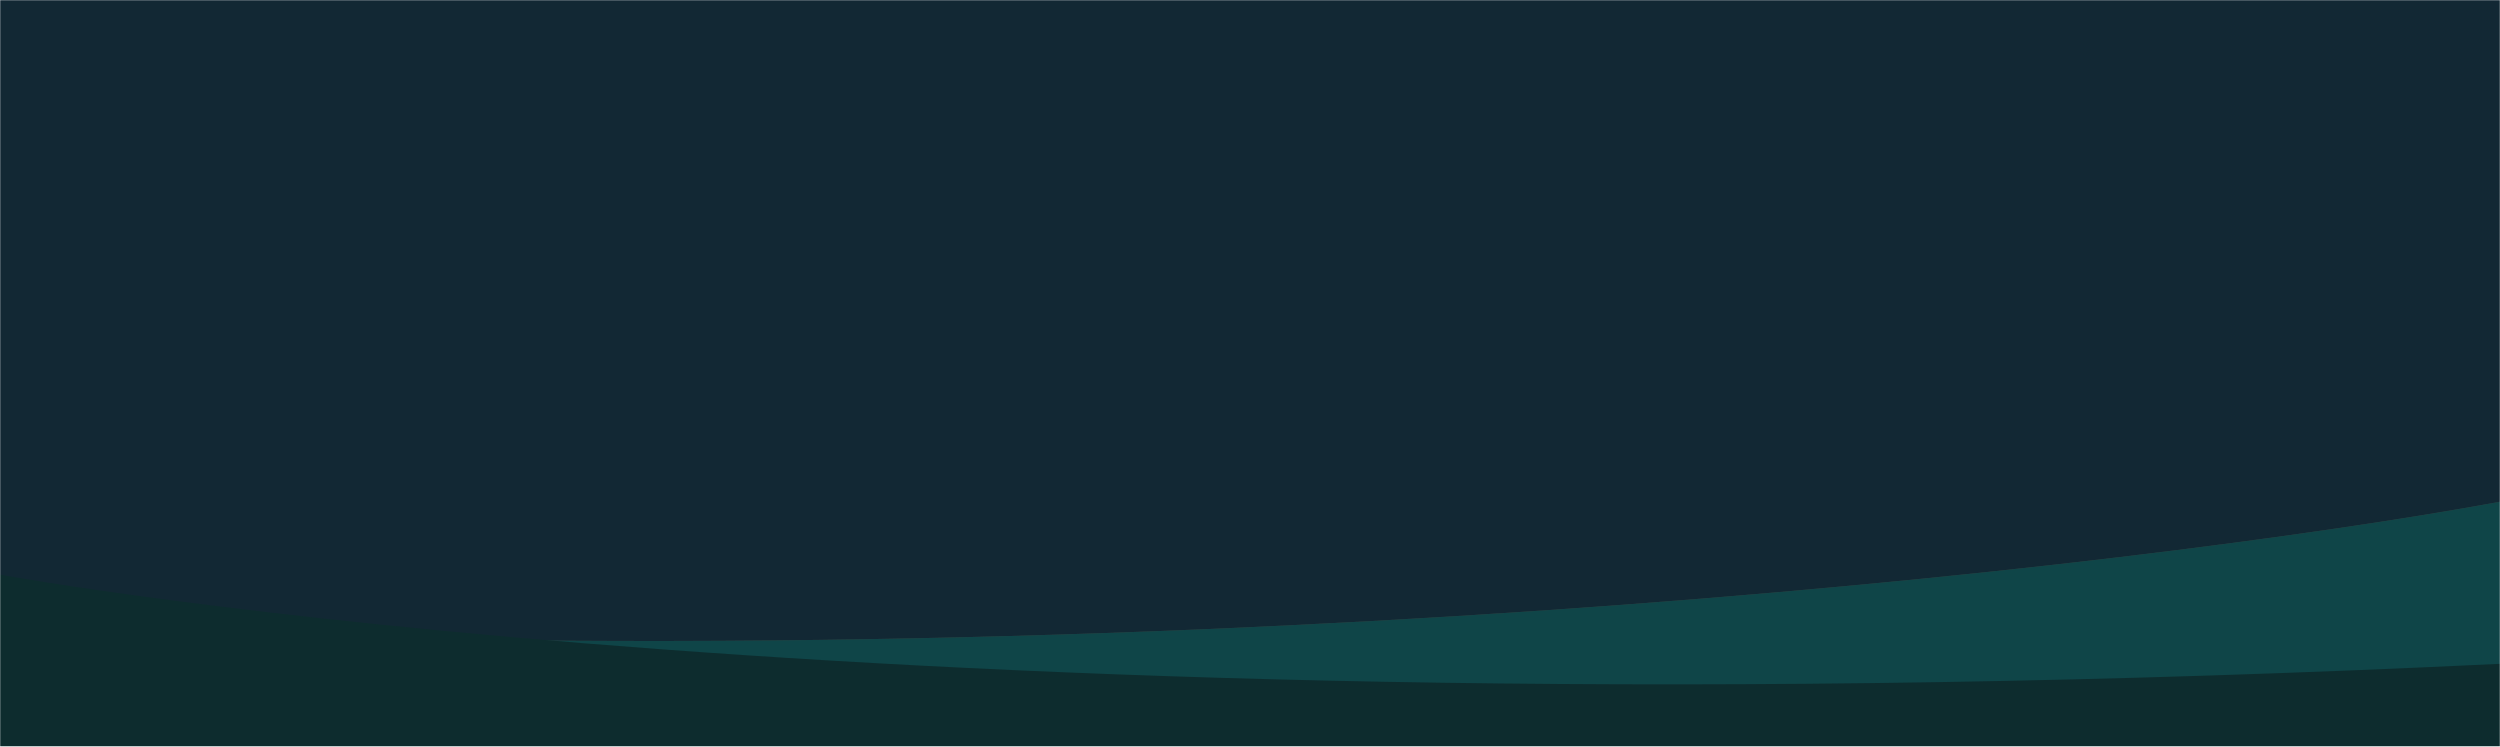 <svg width="1440" height="430" viewBox="0 0 1440 430" fill="none" preserveAspectRatio="none" xmlns="http://www.w3.org/2000/svg">
<mask id="mask0_3795_2018" style="mask-type:alpha" maskUnits="userSpaceOnUse" x="0" y="0" width="1440" height="430">
<rect width="1440" height="430" fill="#D9D9D9"/>
</mask>
<g mask="url(#mask0_3795_2018)">
<path d="M0 0H1440V430H0V0Z" fill="#122834"/>
<path d="M0 560V359.329C655.059 394.587 1232.94 327.134 1440 289V560H0Z" fill="#D19156" fill-opacity="0.2"/>
<path d="M0 560V359.329C655.059 394.587 1232.94 327.134 1440 289V560H0Z" fill="#0F4548"/>
<path d="M1440 382.359C525.199 426.527 11.459 333.054 0 331V520H1440V382.359Z" fill="#0D2C2E"/>
</g>
</svg>
